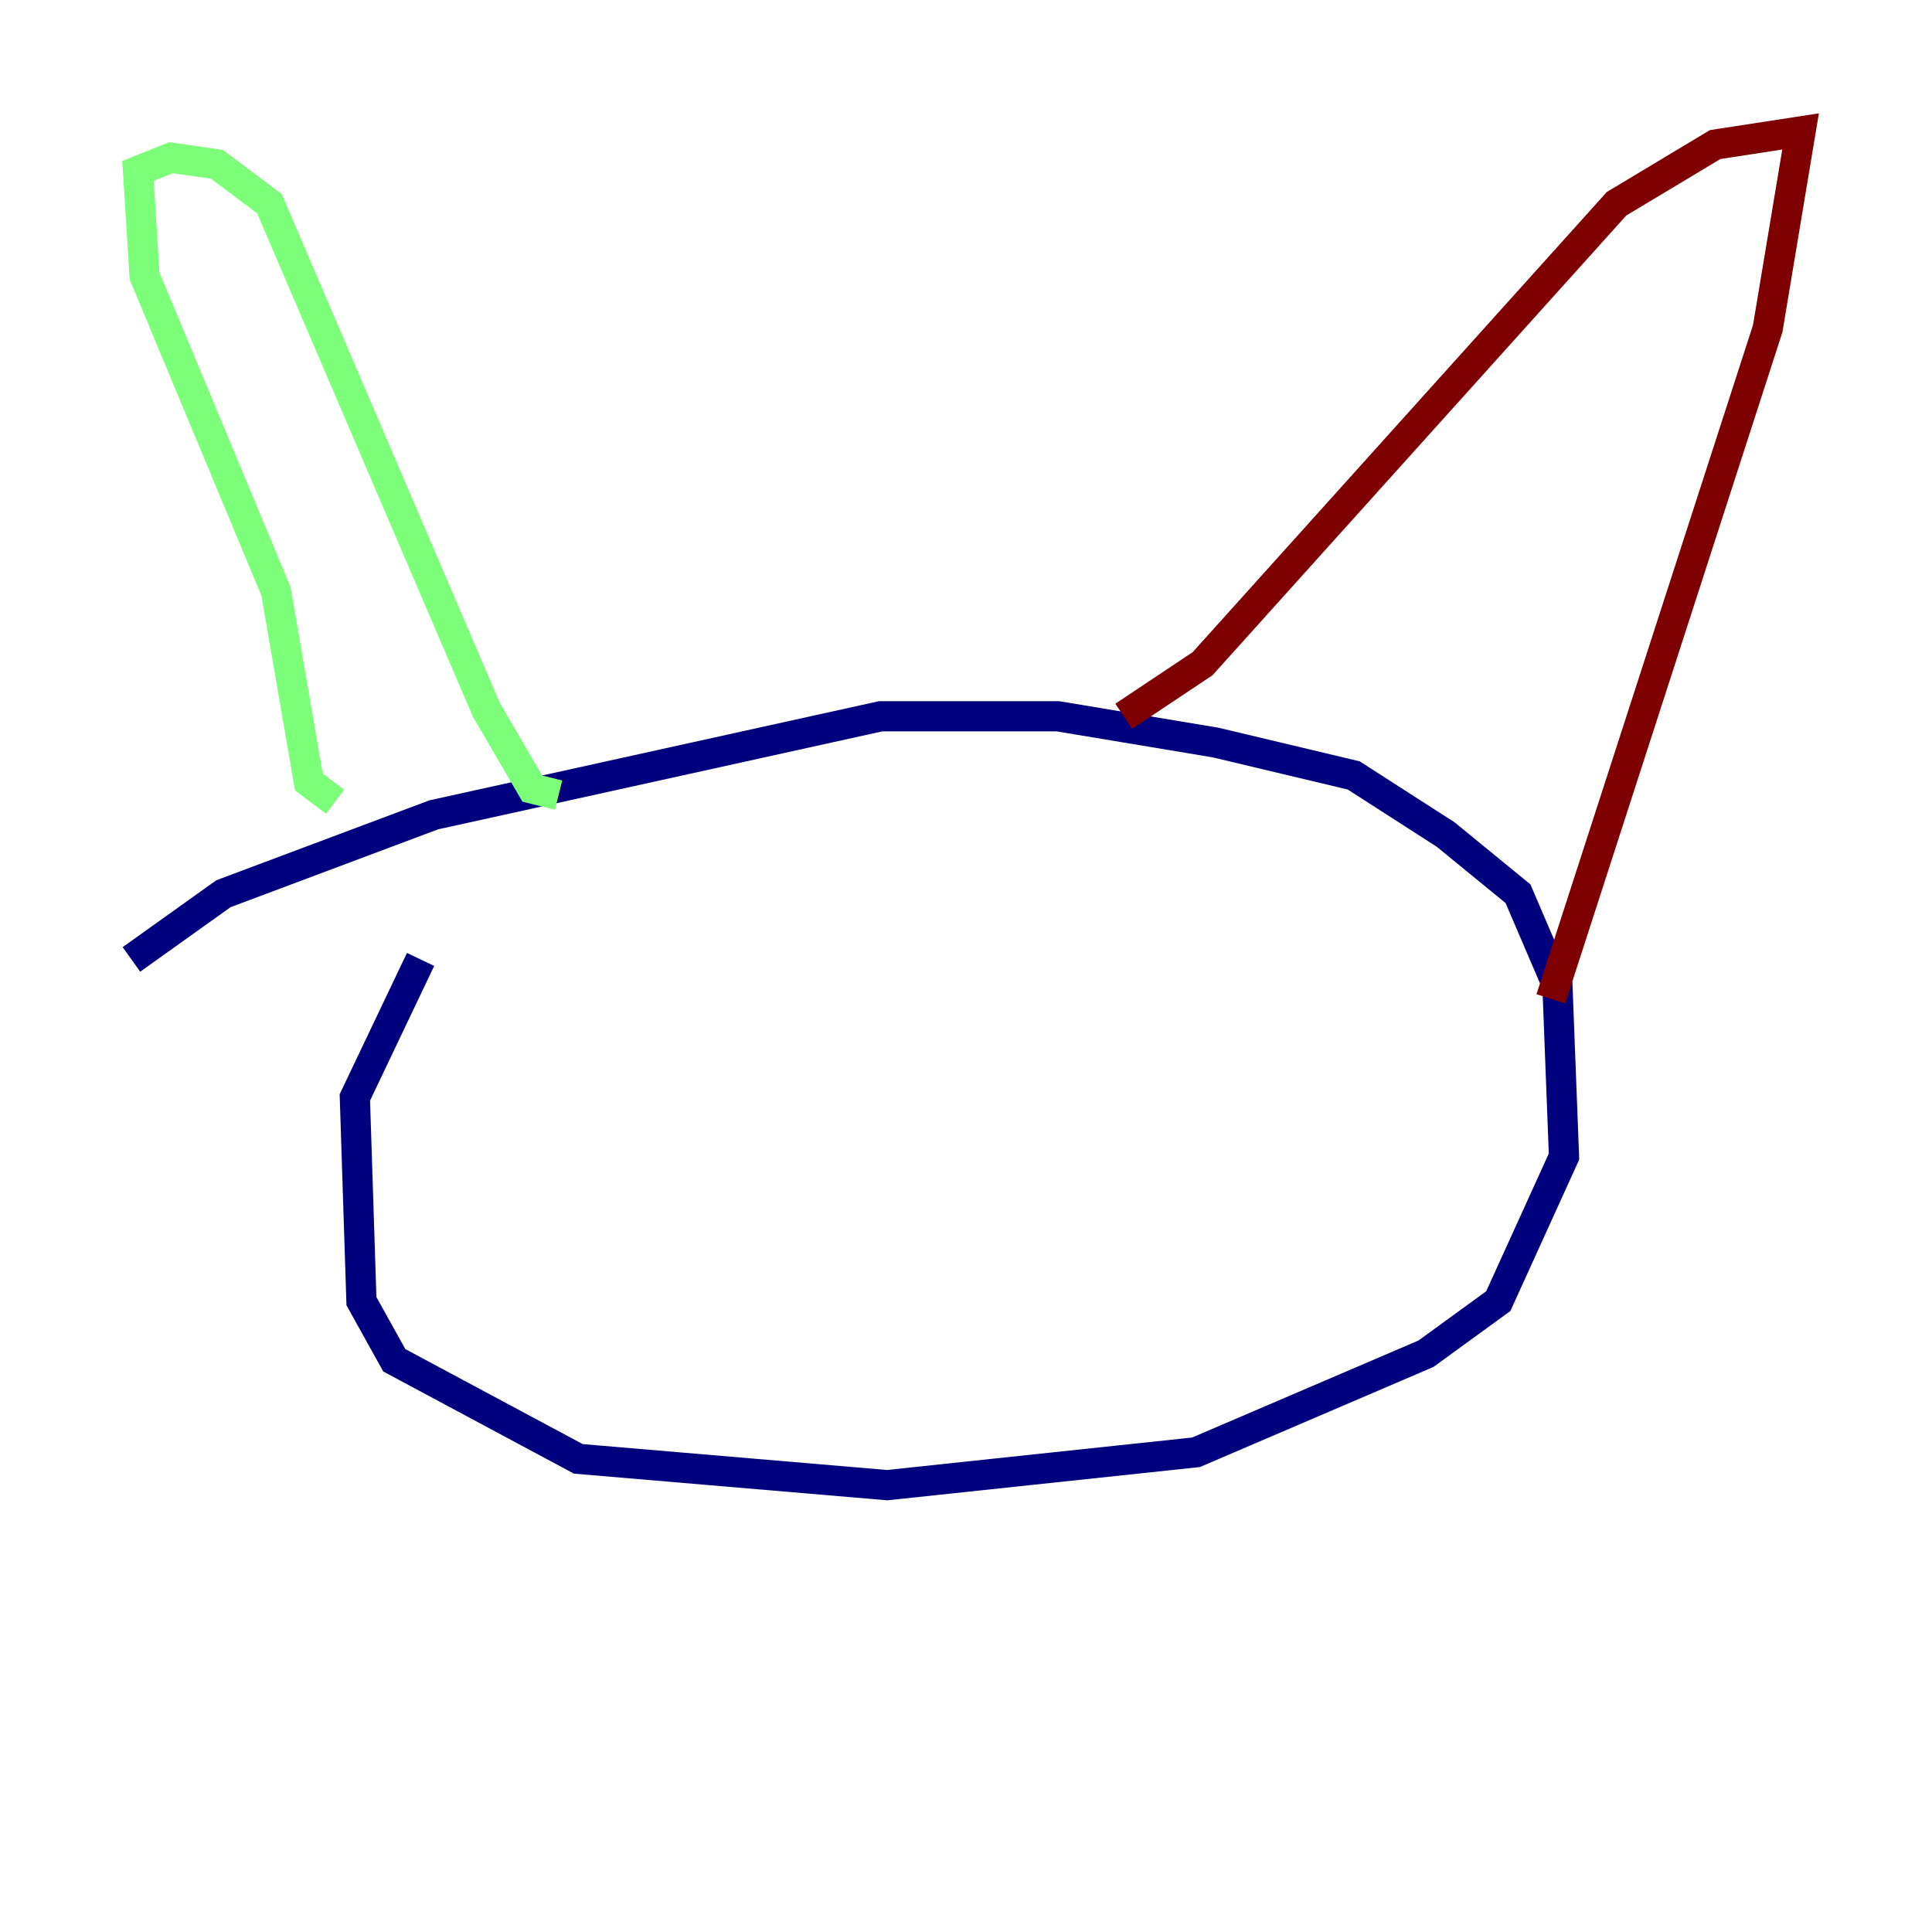 <?xml version="1.0" encoding="utf-8" ?>
<svg baseProfile="tiny" height="128" version="1.2" viewBox="0,0,128,128" width="128" xmlns="http://www.w3.org/2000/svg" xmlns:ev="http://www.w3.org/2001/xml-events" xmlns:xlink="http://www.w3.org/1999/xlink"><defs /><polyline fill="none" points="27.864,63.565 23.51,72.707 23.946,86.204 26.122,90.122 38.313,96.653 58.776,98.395 79.238,96.218 94.476,89.687 99.265,86.204 103.619,76.626 103.184,65.306 100.571,59.211 95.782,55.292 89.687,51.374 80.544,49.197 70.095,47.456 58.34,47.456 28.735,53.986 14.803,59.211 8.707,63.565" stroke="#00007f" stroke-width="2" /><polyline fill="none" points="22.204,53.116 20.463,51.809 18.286,39.184 9.578,18.286 9.143,11.32 11.32,10.449 14.367,10.884 17.85,13.497 32.218,47.02 35.265,52.245 37.007,52.68" stroke="#7cff79" stroke-width="2" /><polyline fill="none" points="74.449,47.456 79.674,43.973 107.102,13.497 113.633,9.578 119.293,8.707 117.116,21.769 102.748,66.177" stroke="#7f0000" stroke-width="2" /></svg>